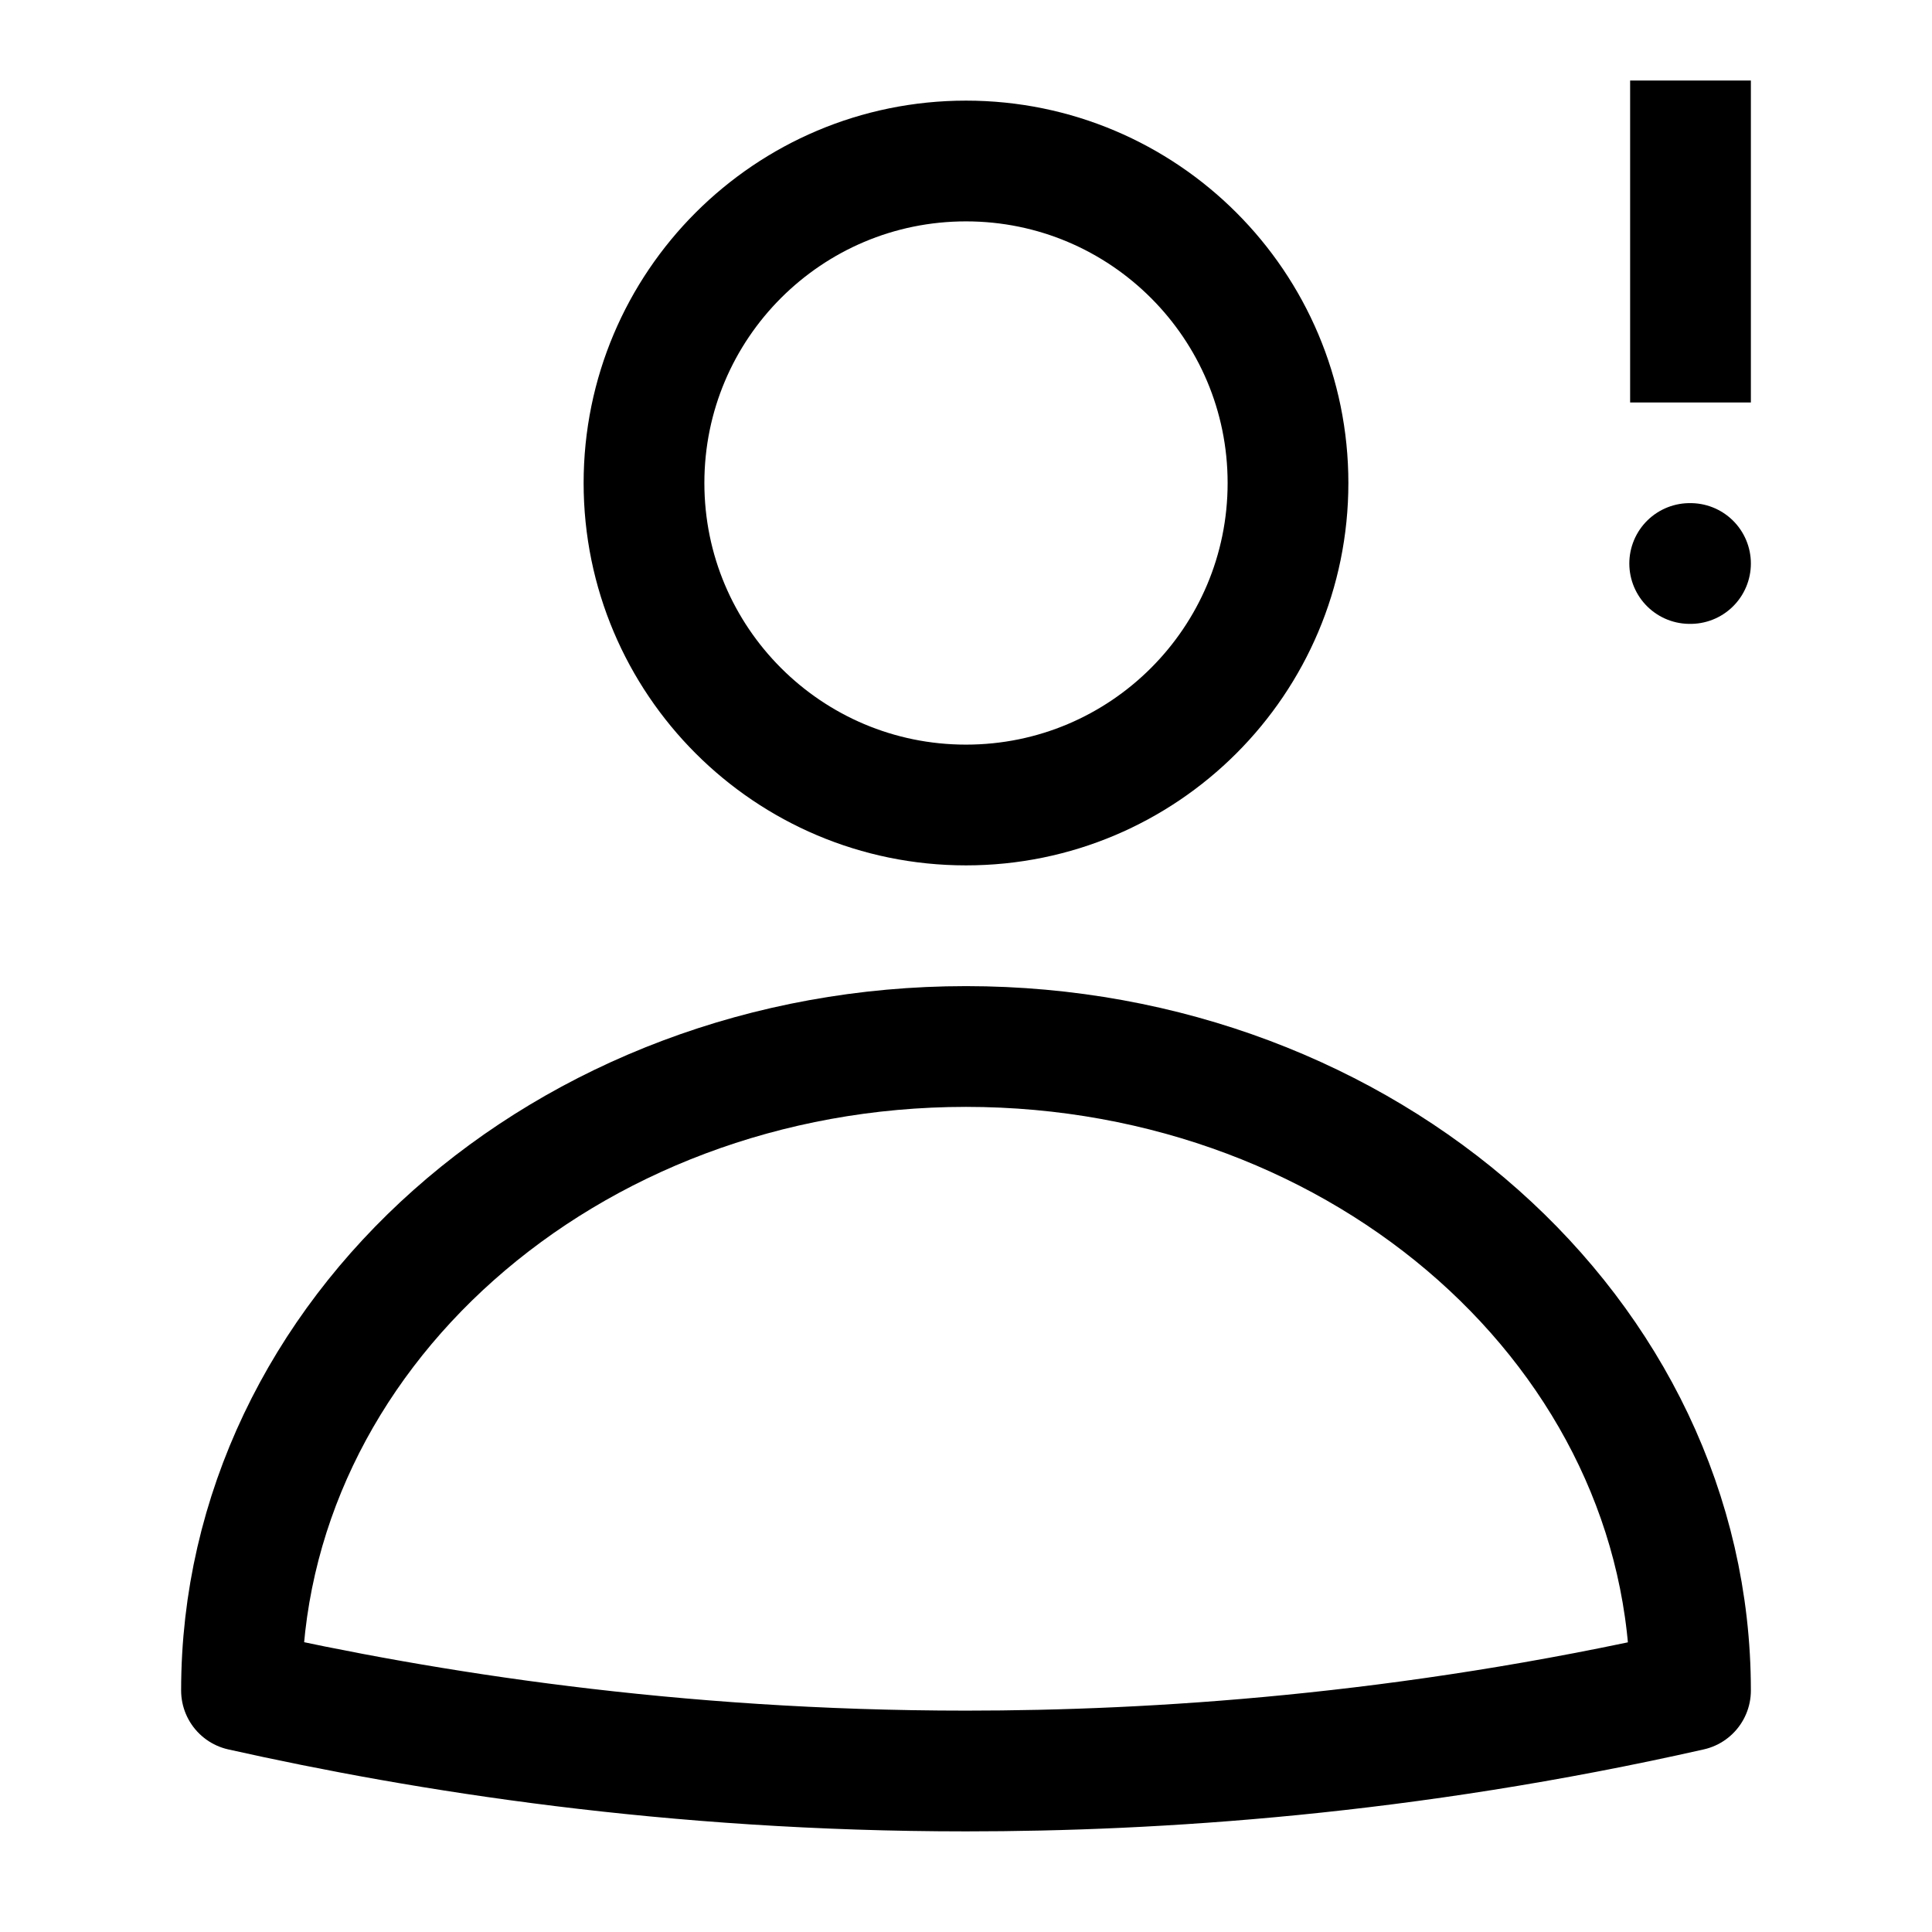 <svg width="24" height="24" viewBox="0 0 24 24" fill="none" xmlns="http://www.w3.org/2000/svg">
<path d="M21 1V5" stroke="black" stroke-width="1.5" stroke-miterlimit="10" stroke-linejoin="round"/>
<path d="M20.99 7H21" stroke="black" stroke-width="1.5" stroke-miterlimit="10" stroke-linecap="round" stroke-linejoin="round"/>
<path d="M21 21C17.46 21.8 14.35 22 12 22C8.35 22 5.28 21.51 3 21C3 16.58 7.03 13 12 13C16.97 13 21 16.58 21 21Z" stroke="black" stroke-width="1.5" stroke-miterlimit="10" stroke-linecap="round" stroke-linejoin="round"/>
<path d="M12 10C14.209 10 16 8.209 16 6C16 3.791 14.209 2 12 2C9.791 2 8 3.791 8 6C8 8.209 9.791 10 12 10Z" stroke="black" stroke-width="1.5" stroke-miterlimit="10" stroke-linecap="round" stroke-linejoin="round"/>
</svg>
